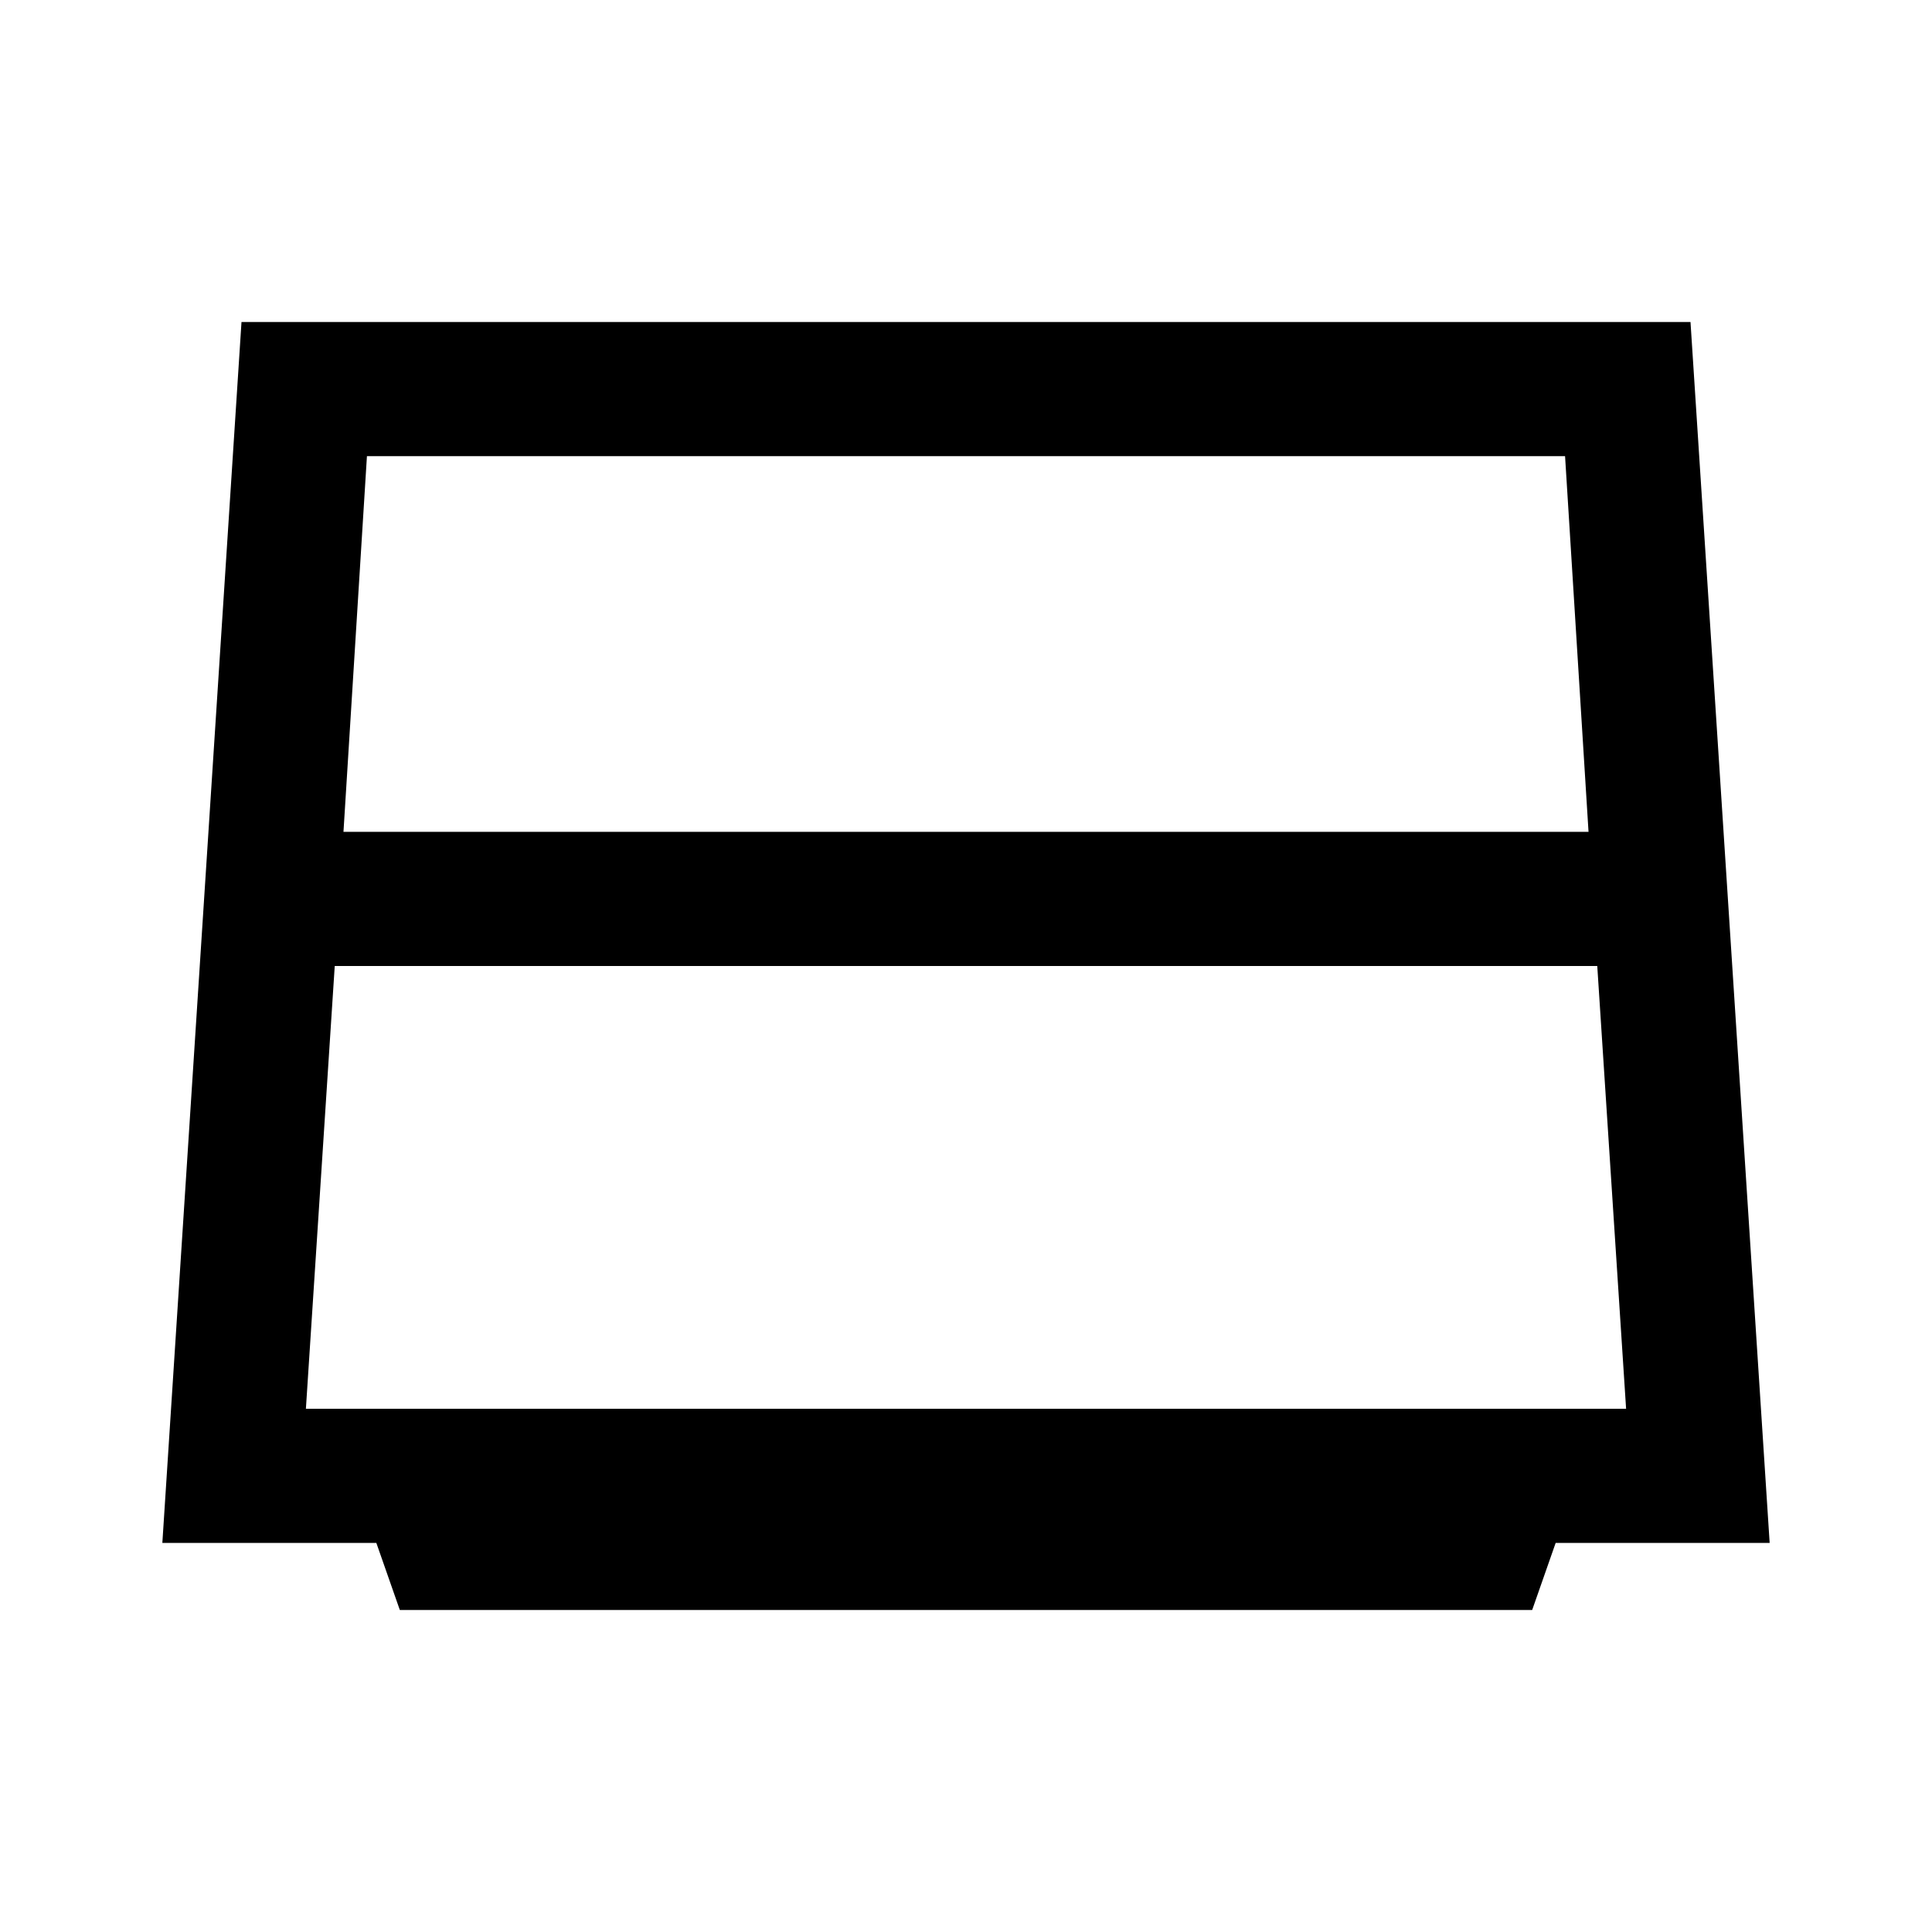 <svg xmlns="http://www.w3.org/2000/svg" height="40" viewBox="0 -960 960 960" width="40"><path d="M170.67-546.67h618.66l-11.66-186.66H182.33l-11.66 186.66ZM166.33-480 152-260h656l-14.33-220H166.33Zm32.34 320L187-193.33H80.67L120-800h720l39.33 606.67H773L761.33-160H198.67Z"/></svg>